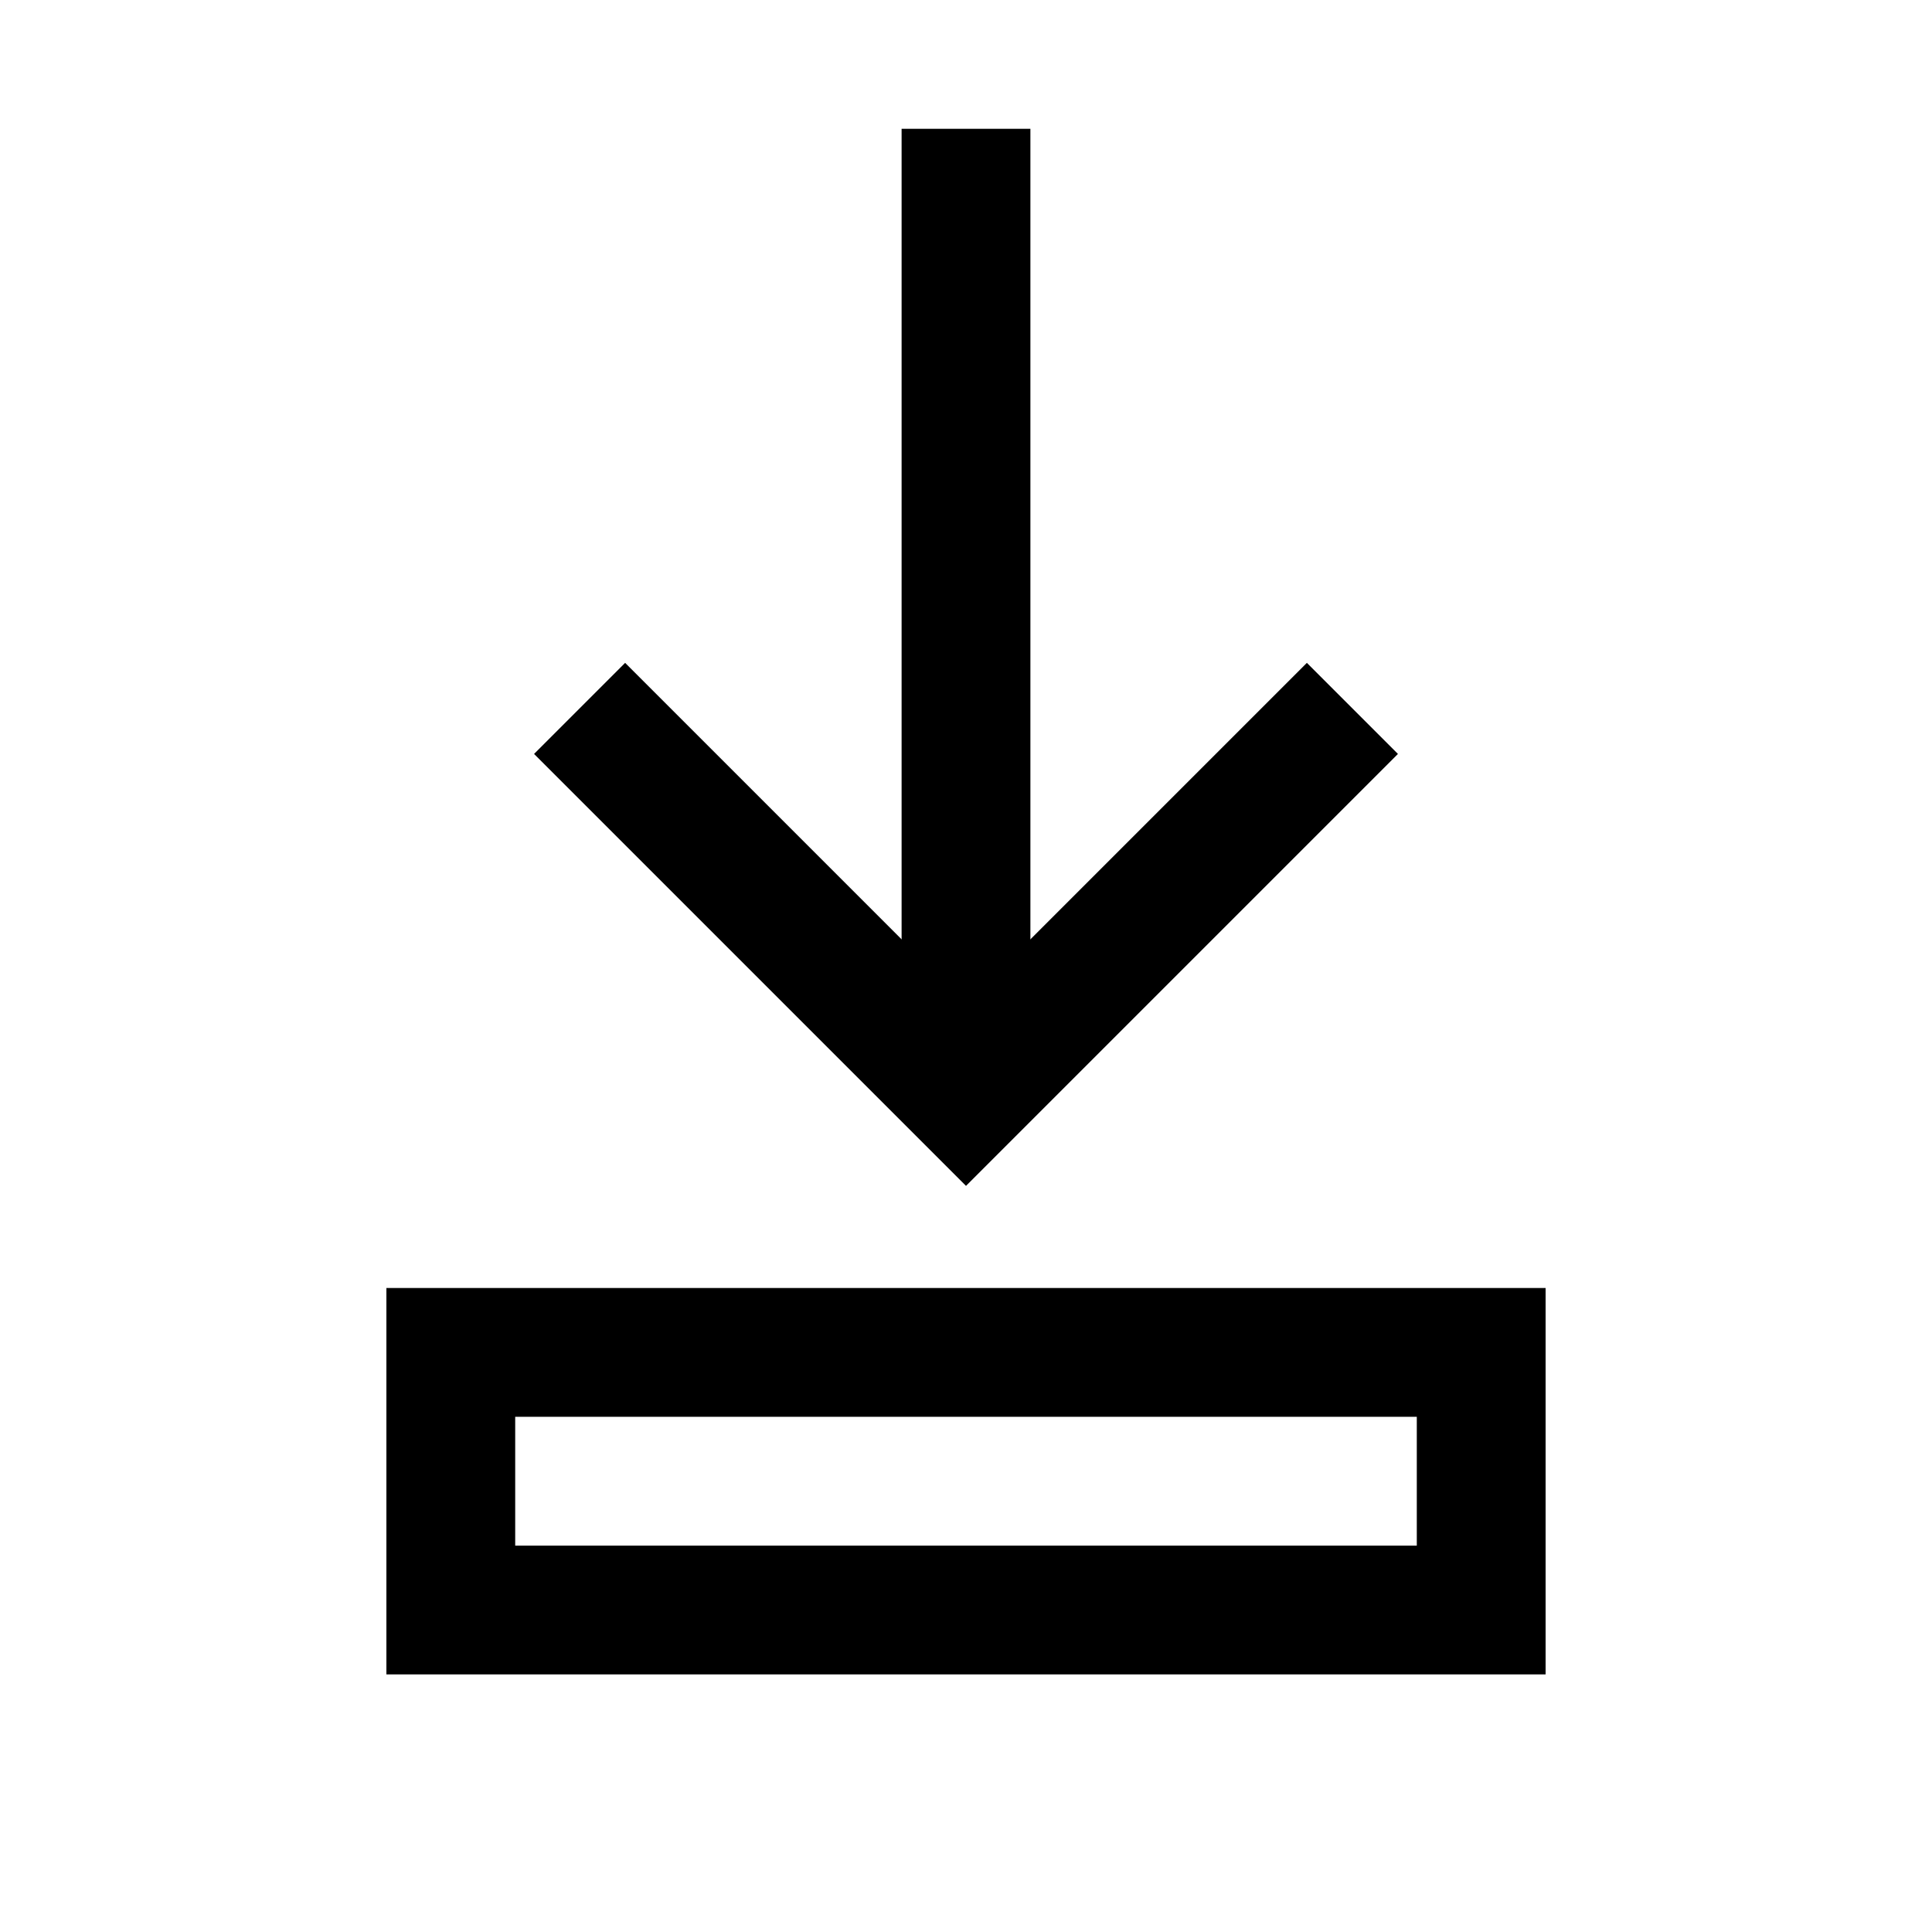 <?xml version="1.0" encoding="utf-8"?>
<!-- Copyright © 2014 Apple Inc. All rights reserved. -->
<svg xmlns="http://www.w3.org/2000/svg" id="root" version="1.1" viewBox="0 0 15 15">
    <rect fill="none" stroke="currentColor" x="3.5" y="10.5" width="8" height="2"/>
    <path fill="none" stroke="currentColor" d="M 7.5 8.5 L 7.5 1"/>
    <path fill="none" stroke="currentColor" d="M 10.5 5.5 L 7.5 8.5 L 4.5 5.5"/>
</svg>
